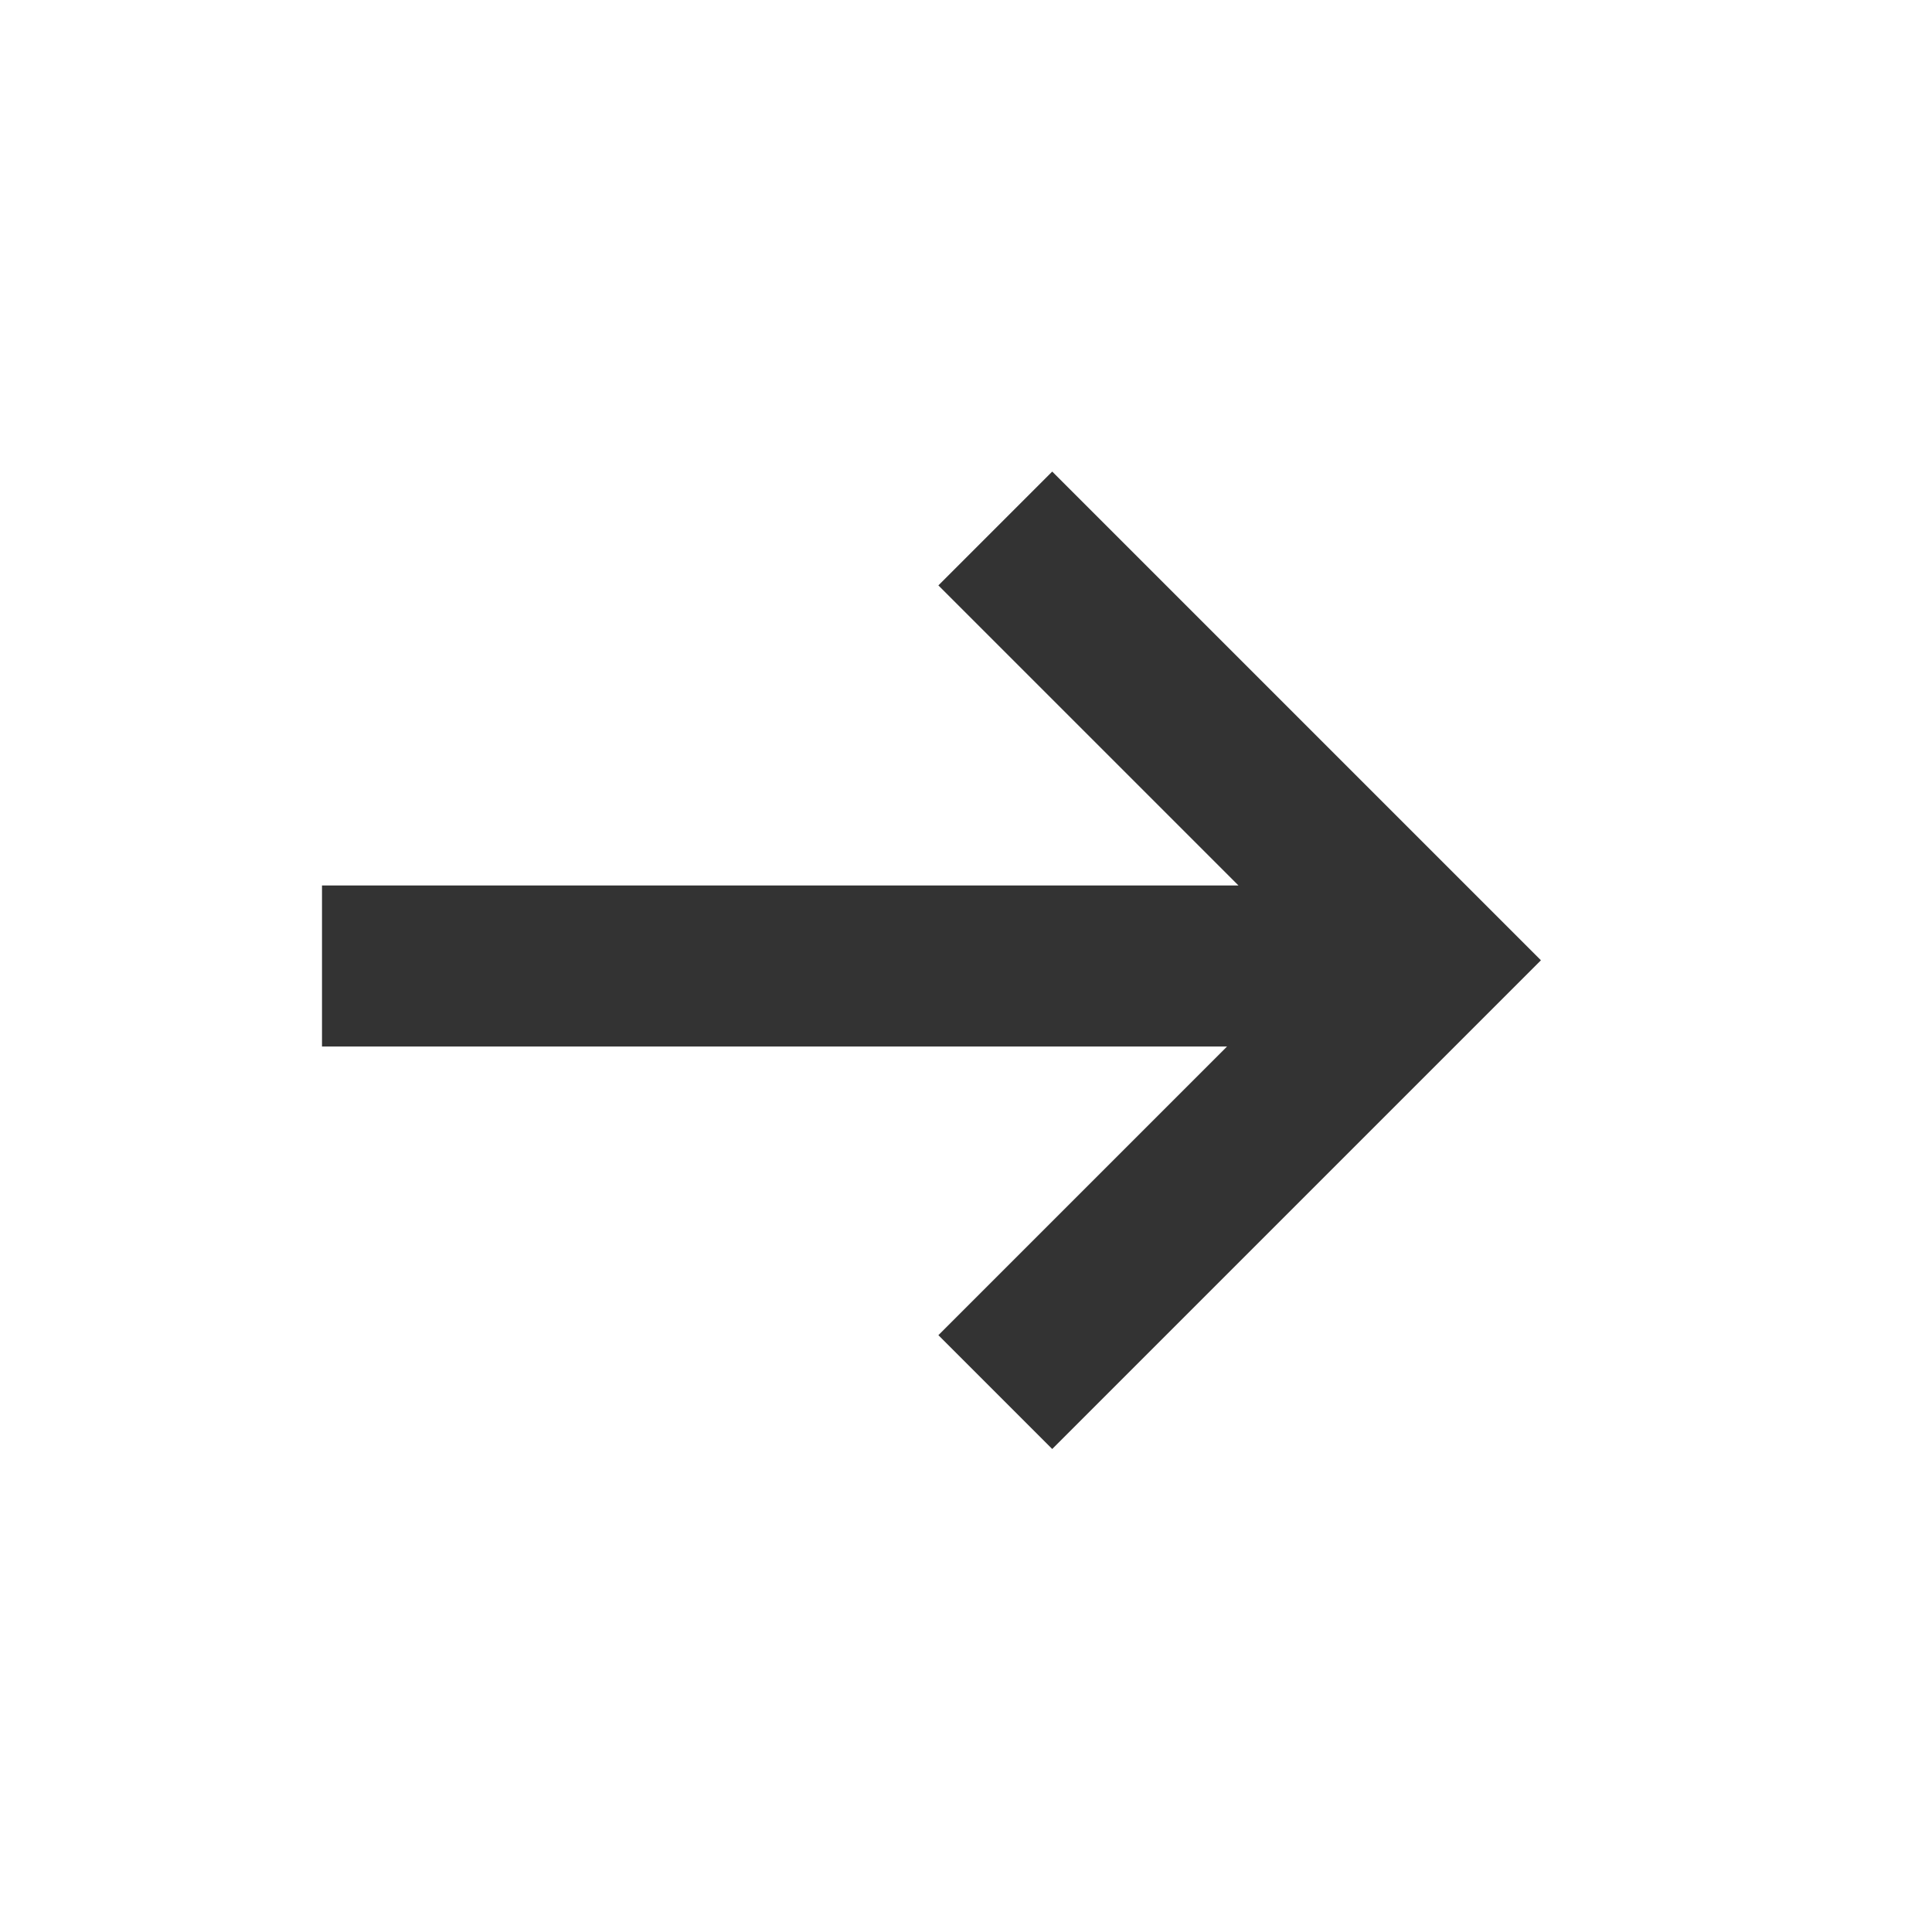 <?xml version="1.0" encoding="UTF-8"?>
<svg width="24px" height="24px" viewBox="0 0 24 24" version="1.1" xmlns="http://www.w3.org/2000/svg" xmlns:xlink="http://www.w3.org/1999/xlink">
    <title>F38347BF-2C34-484D-8349-C1FF9691E2DB</title>
    <g id="구름-3.0" stroke="none" stroke-width="1" fill="none" fill-rule="evenodd">
        <g id="구름-사용-설명서" transform="translate(-9359, -654)" fill="#333333">
            <g id="Control-pannel" transform="translate(8510, 100)">
                <g id="버튼" transform="translate(7, 539)">
                    <g id="ic_arrow/next/rest" transform="translate(842, 15)">
                        <g transform="translate(4, 5.858)" id="Group">
                            <g transform="translate(7.571, 6.071) rotate(-90) translate(-7.571, -6.071) translate(1.5, -1.5)">
                                <polygon id="Path" points="7 11.385 10.728 7.657 12.142 9.071 6.071 15.142 9.09494702e-13 9.071 1.414 7.657 5 11.243 5 2.27373675e-13 7 2.27373675e-13"></polygon>
                            </g>
                        </g>
                    </g>
                </g>
            </g>
        </g>
    </g>
</svg>